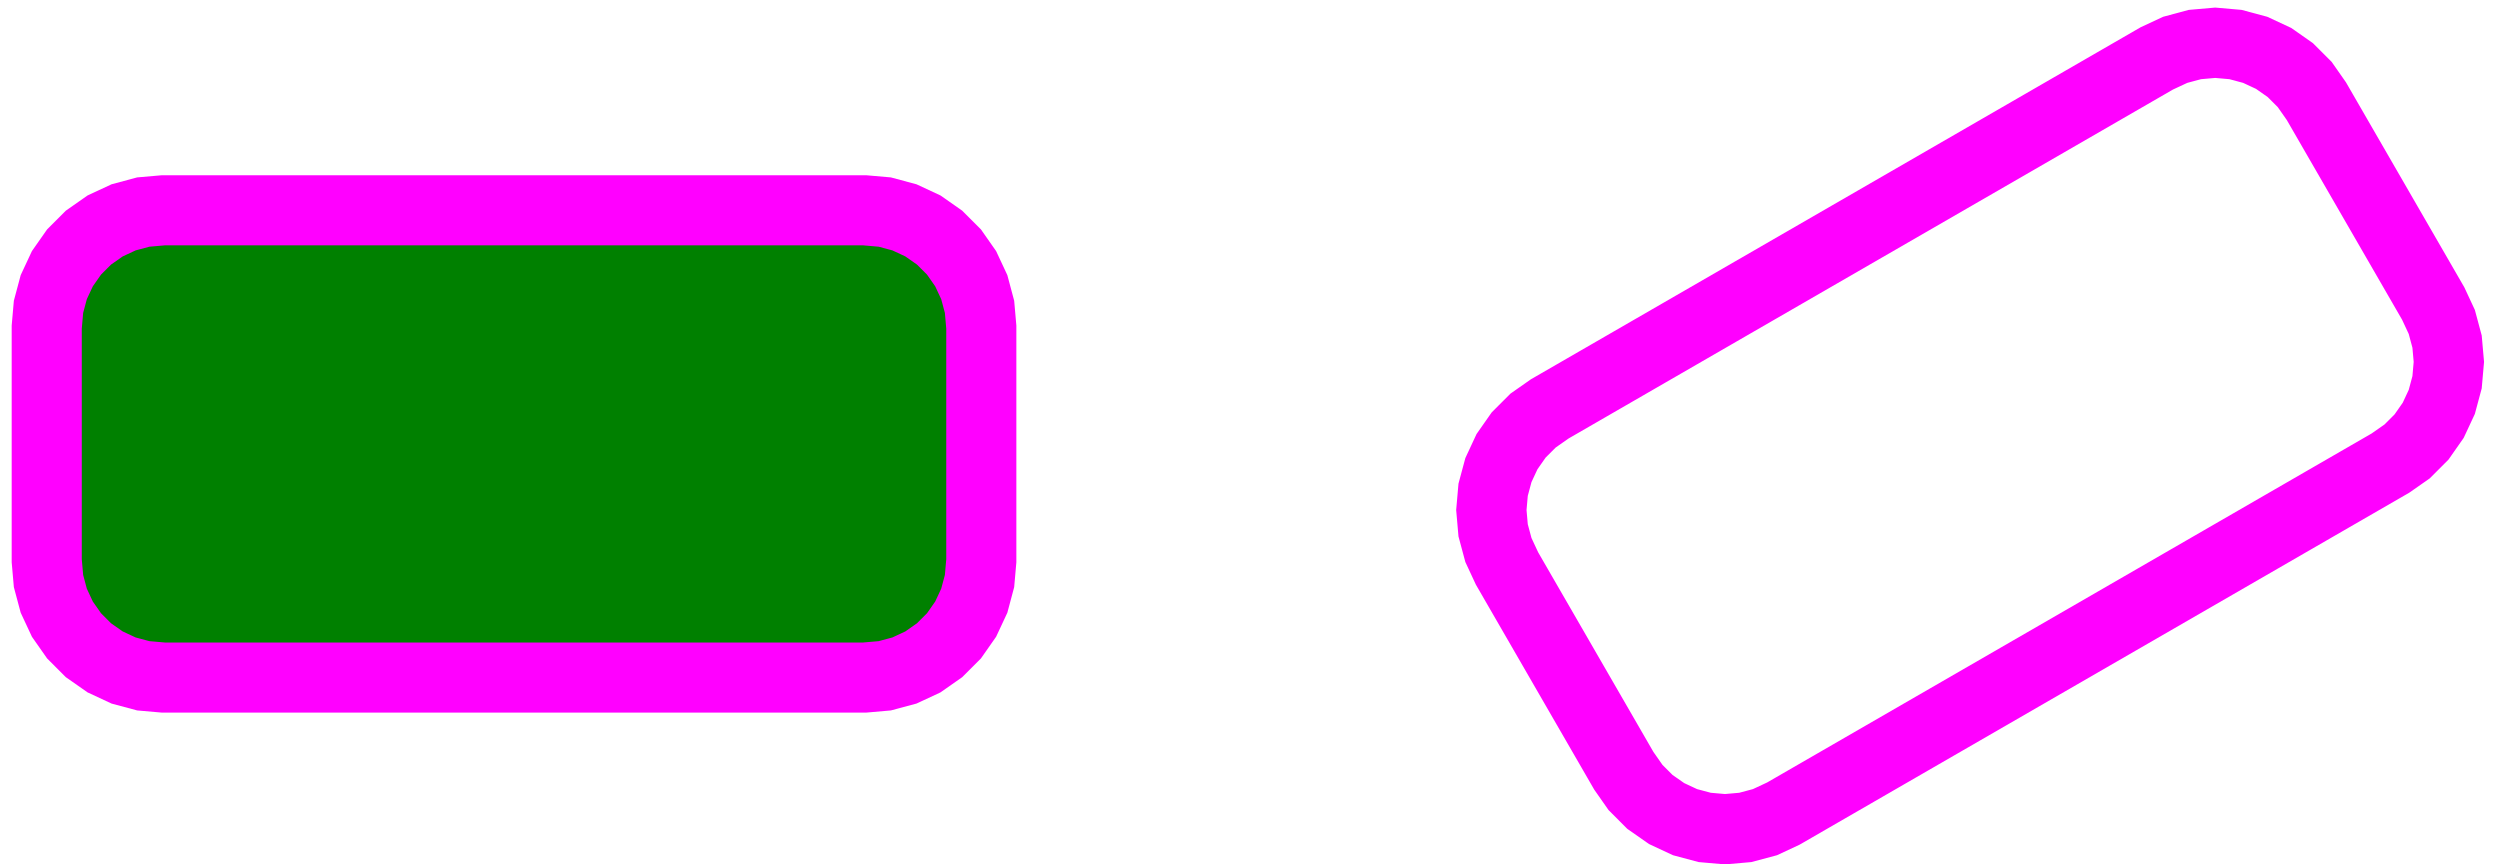 <?xml version="1.0" standalone="no"?>
<!DOCTYPE svg PUBLIC "-//W3C//DTD SVG 1.1//EN" "http://www.w3.org/Graphics/SVG/1.1/DTD/svg11.dtd">
<svg width="107mm" height="37mm" viewBox="0 -115 107 37" xmlns="http://www.w3.org/2000/svg" version="1.1">
<title>OpenSCAD Model</title>
<path d="
M 37.868,-86.076 L 38.71,-86.302 L 39.5,-86.67 L 40.214,-87.17 L 40.83,-87.786 L 41.33,-88.5
 L 41.699,-89.29 L 41.924,-90.132 L 42,-91 L 42,-101 L 41.924,-101.868 L 41.699,-102.71
 L 41.33,-103.5 L 40.83,-104.214 L 40.214,-104.83 L 39.5,-105.33 L 38.71,-105.698 L 37.868,-105.924
 L 37,-106 L 7,-106 L 6.132,-105.924 L 5.29,-105.698 L 4.5,-105.33 L 3.786,-104.83
 L 3.17,-104.214 L 2.67,-103.5 L 2.301,-102.71 L 2.076,-101.868 L 2,-101 L 2,-91
 L 2.076,-90.132 L 2.301,-89.29 L 2.67,-88.5 L 3.17,-87.786 L 3.786,-87.17 L 4.5,-86.67
 L 5.29,-86.302 L 6.132,-86.076 L 7,-86 L 37,-86 z
" stroke="magenta" fill="#008000" stroke-width="3"/>
<path d="
M 74.698,-79.586 L 75.54,-79.811 L 76.33,-80.18 L 102.311,-95.18 L 103.025,-95.679 L 103.641,-96.296
 L 104.141,-97.01 L 104.509,-97.799 L 104.735,-98.641 L 104.811,-99.51 L 104.735,-100.378 L 104.509,-101.22
 L 104.141,-102.01 L 99.141,-110.67 L 98.641,-111.384 L 98.025,-112 L 97.311,-112.5 L 96.521,-112.868
 L 95.679,-113.094 L 94.811,-113.17 L 93.943,-113.094 L 93.101,-112.868 L 92.311,-112.5 L 66.33,-97.5
 L 65.616,-97 L 65,-96.384 L 64.5,-95.67 L 64.132,-94.88 L 63.906,-94.038 L 63.83,-93.17
 L 63.906,-92.302 L 64.132,-91.46 L 64.5,-90.67 L 69.5,-82.01 L 70,-81.296 L 70.616,-80.679
 L 71.33,-80.18 L 72.12,-79.811 L 72.962,-79.586 L 73.83,-79.51 z
" stroke="magenta" fill="none" stroke-width="3"/>
</svg>
